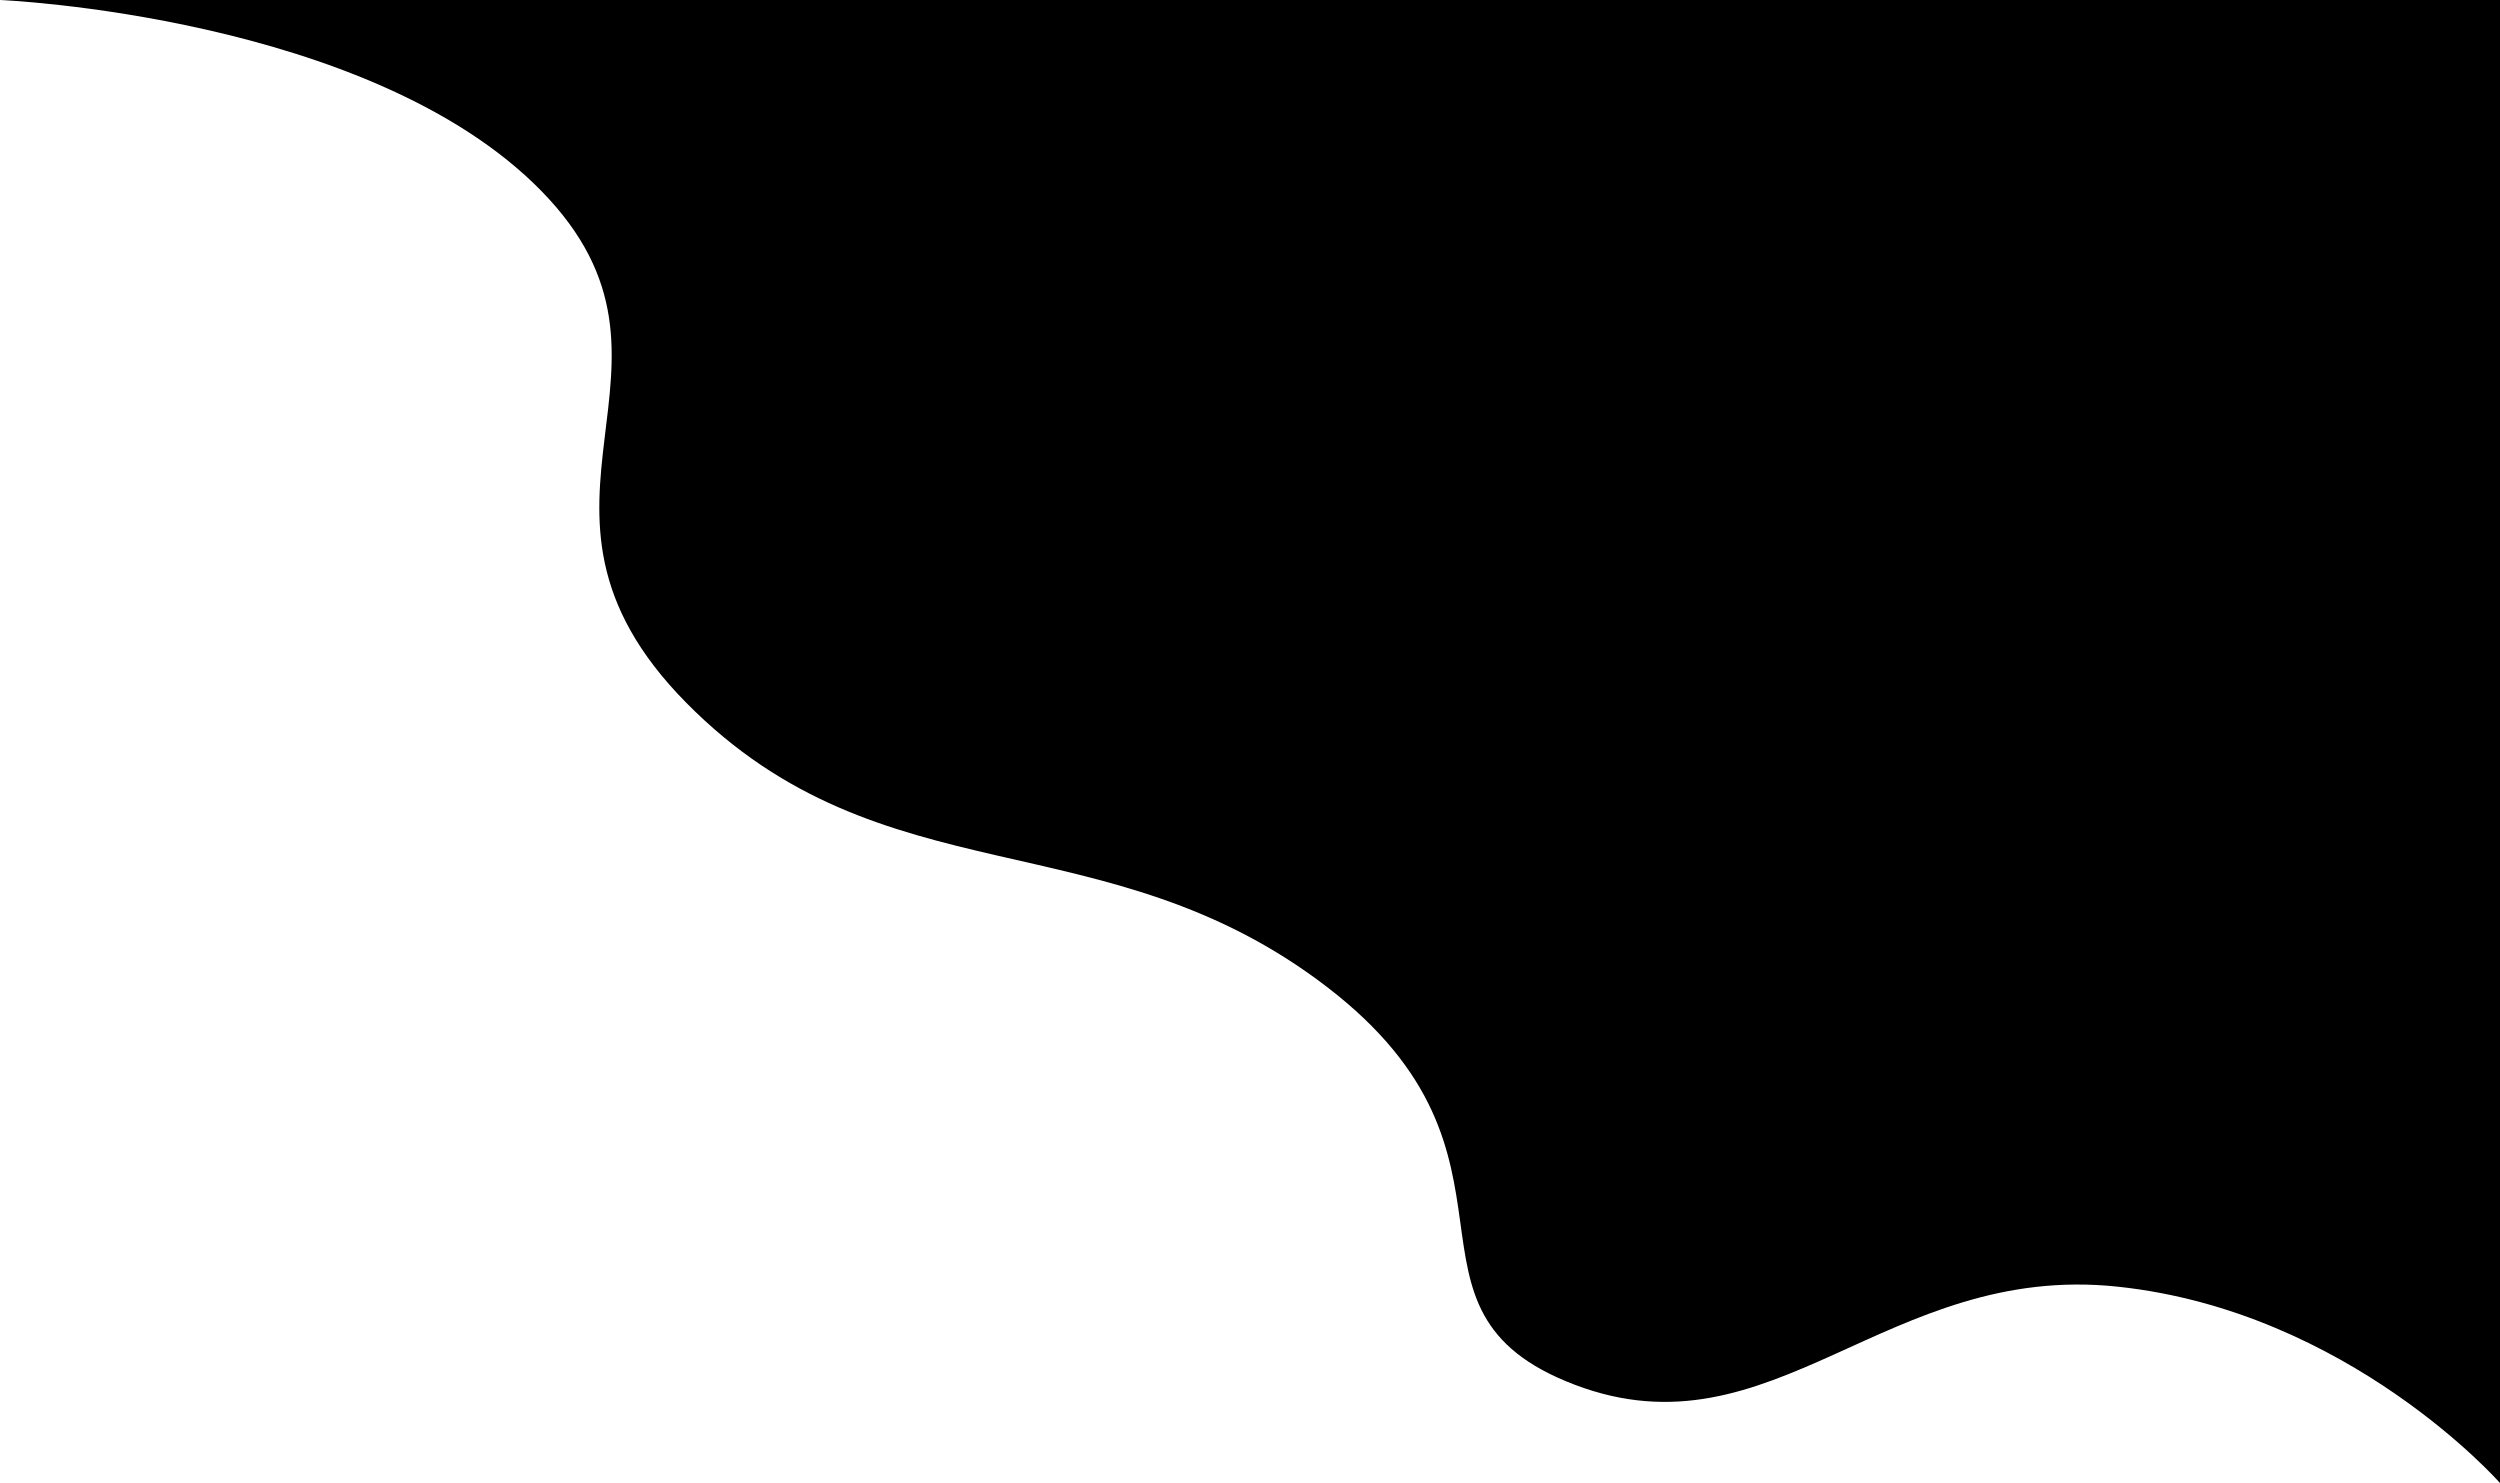 <svg xmlns="http://www.w3.org/2000/svg" viewBox="0 0 735.823 436.503">
  <path id="Path_1" data-name="Path 1" d="M960,203.8h735.823v436.5s-44.487-50.571-112.548-57.795-101.521,50.951-159.7,28.9-7.6-66.92-73-117.111-130.8-25.1-188.594-83.65,7.91-98.86-42.586-150.571S960,203.8,960,203.8Z" transform="translate(-960 -203.803)"/>
</svg>
